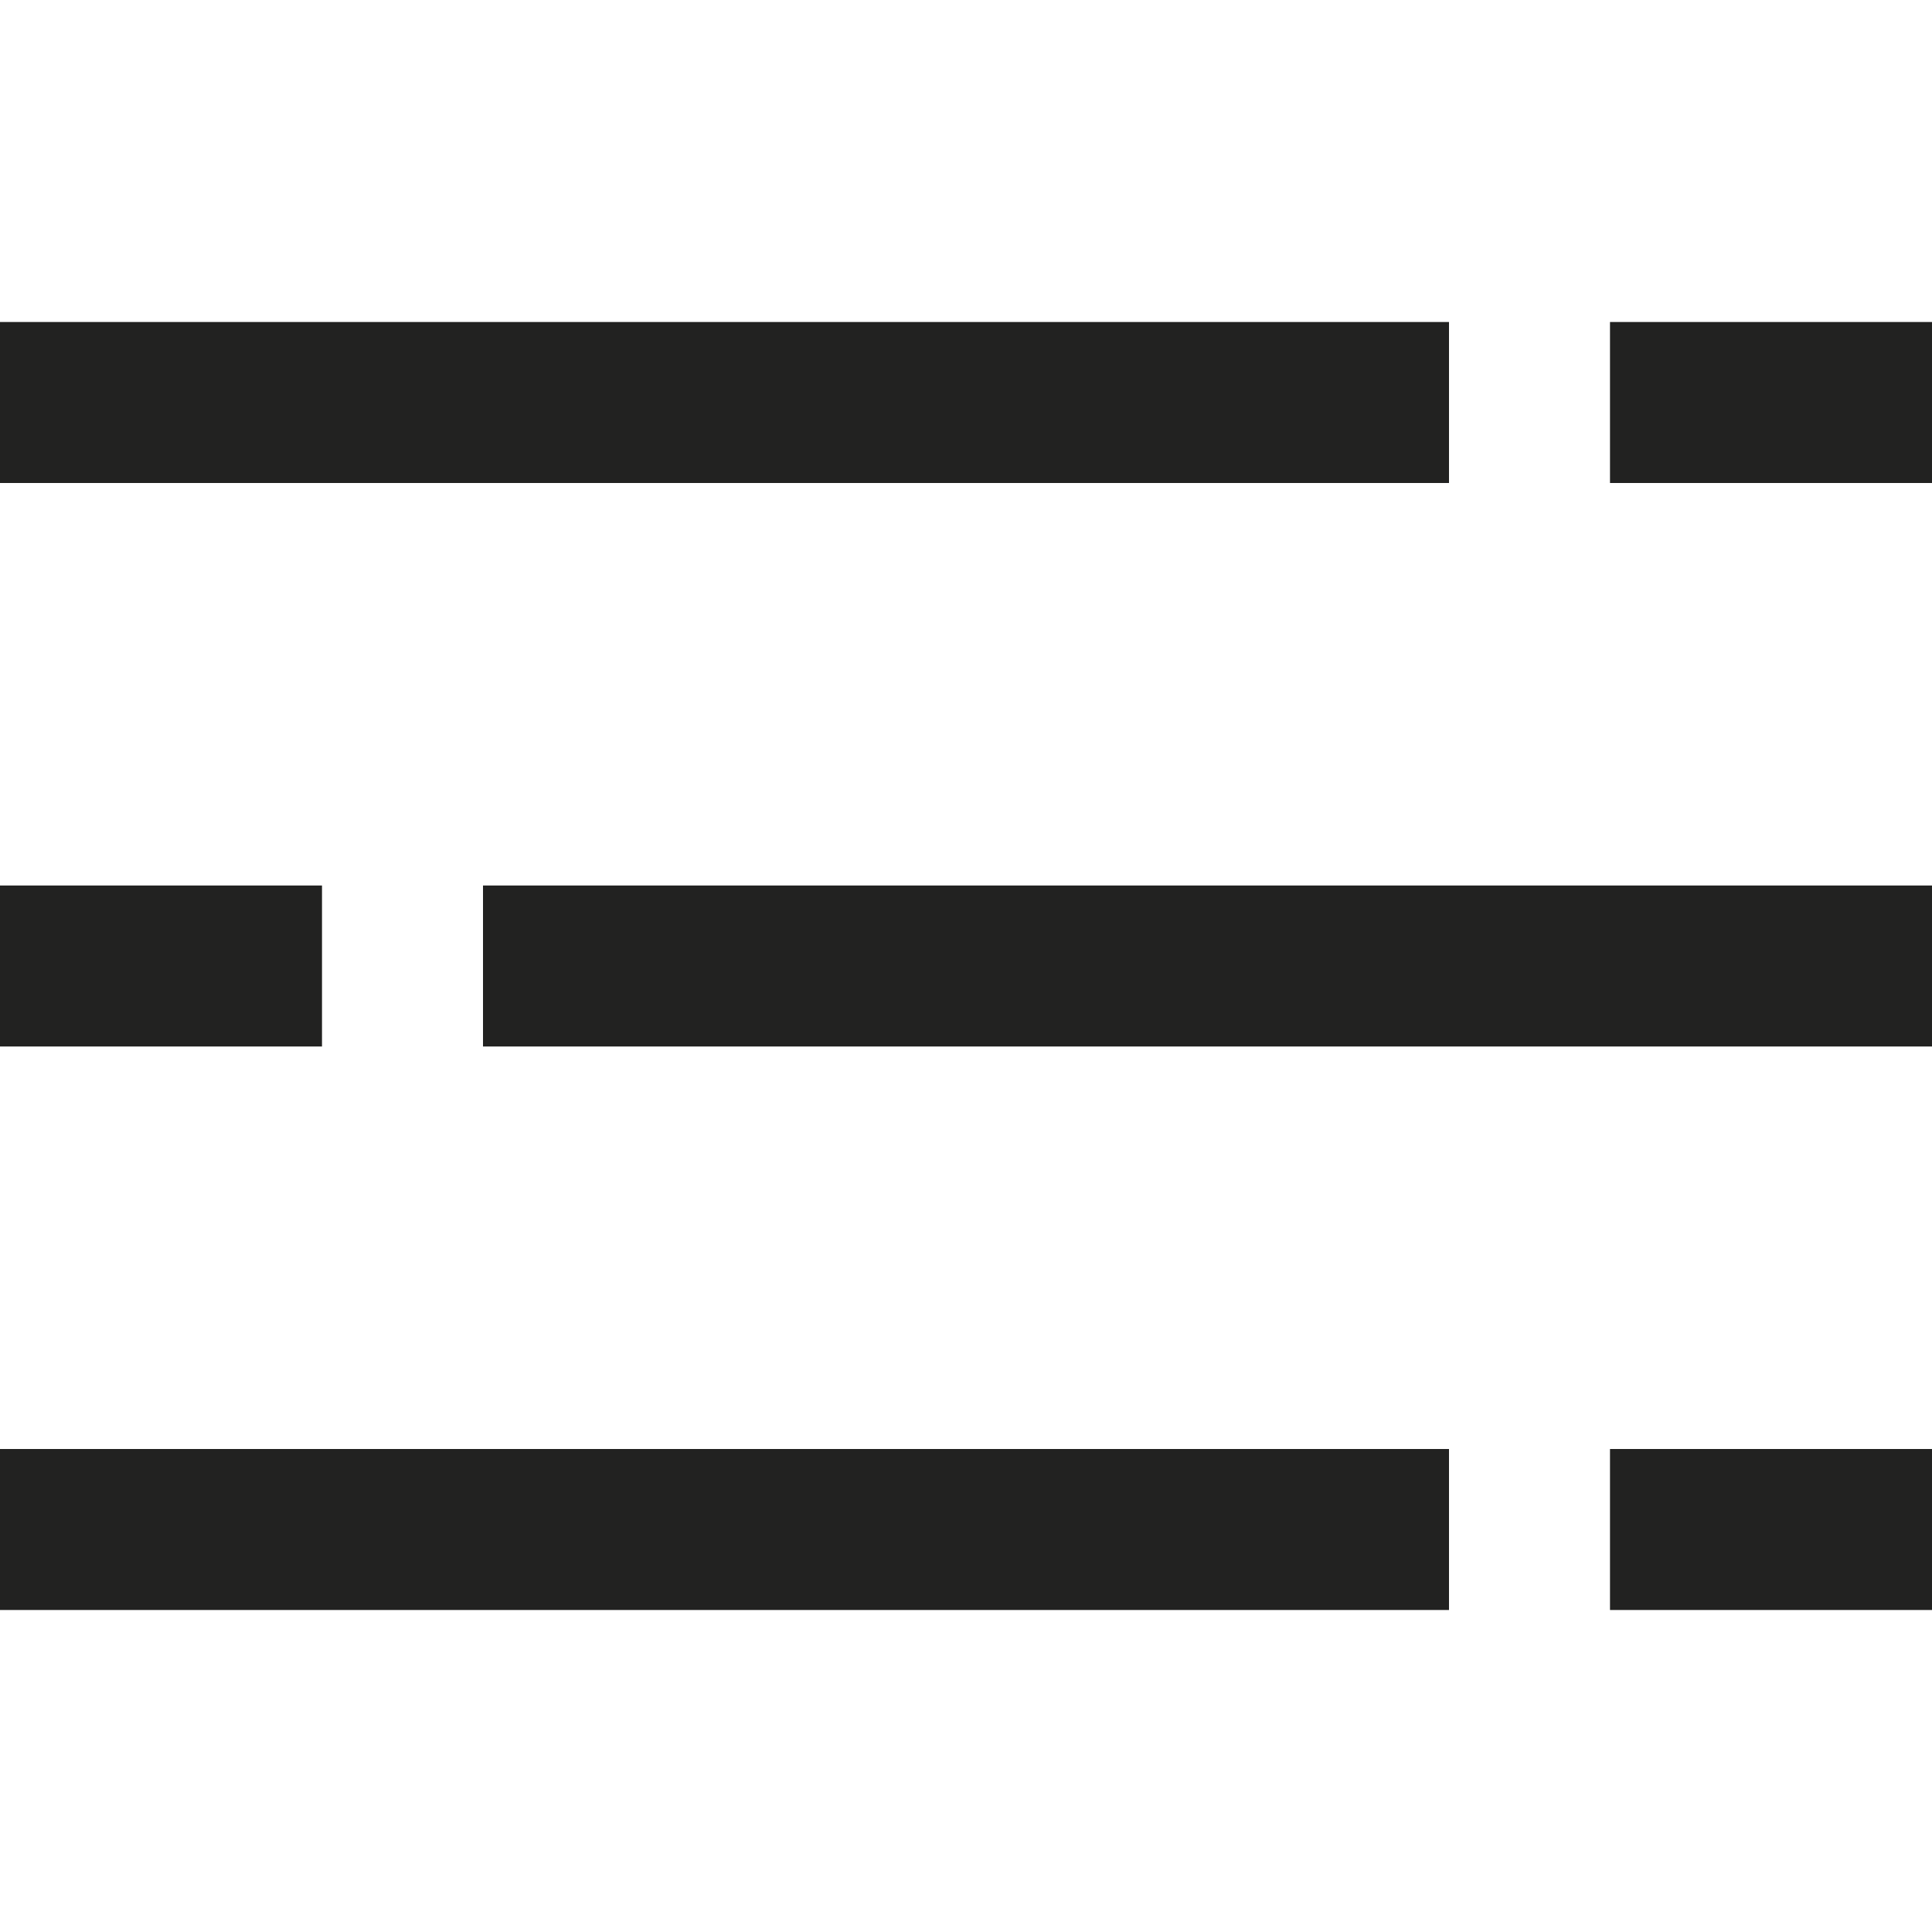 <?xml version="1.0" encoding="utf-8"?>
<!-- Generator: Adobe Illustrator 19.2.1, SVG Export Plug-In . SVG Version: 6.00 Build 0)  -->
<!DOCTYPE svg PUBLIC "-//W3C//DTD SVG 1.1//EN" "http://www.w3.org/Graphics/SVG/1.1/DTD/svg11.dtd">
<svg version="1.1" id="Layer_1" xmlns="http://www.w3.org/2000/svg" xmlns:xlink="http://www.w3.org/1999/xlink" x="0px" y="0px"
	 width="24px" height="24px" viewBox="0 0 24 24" enable-background="new 0 0 24 24" xml:space="preserve">
<rect x="20" y="4" fill="#222221" width="4" height="2"/>
<rect y="4" fill="#222221" width="18" height="2"/>
<rect y="11" fill="#222221" width="4" height="2"/>
<rect x="6" y="11" fill="#222221" width="18" height="2"/>
<rect x="20" y="18" fill="#222221" width="4" height="2"/>
<rect y="18" fill="#222221" width="18" height="2"/>
</svg>
